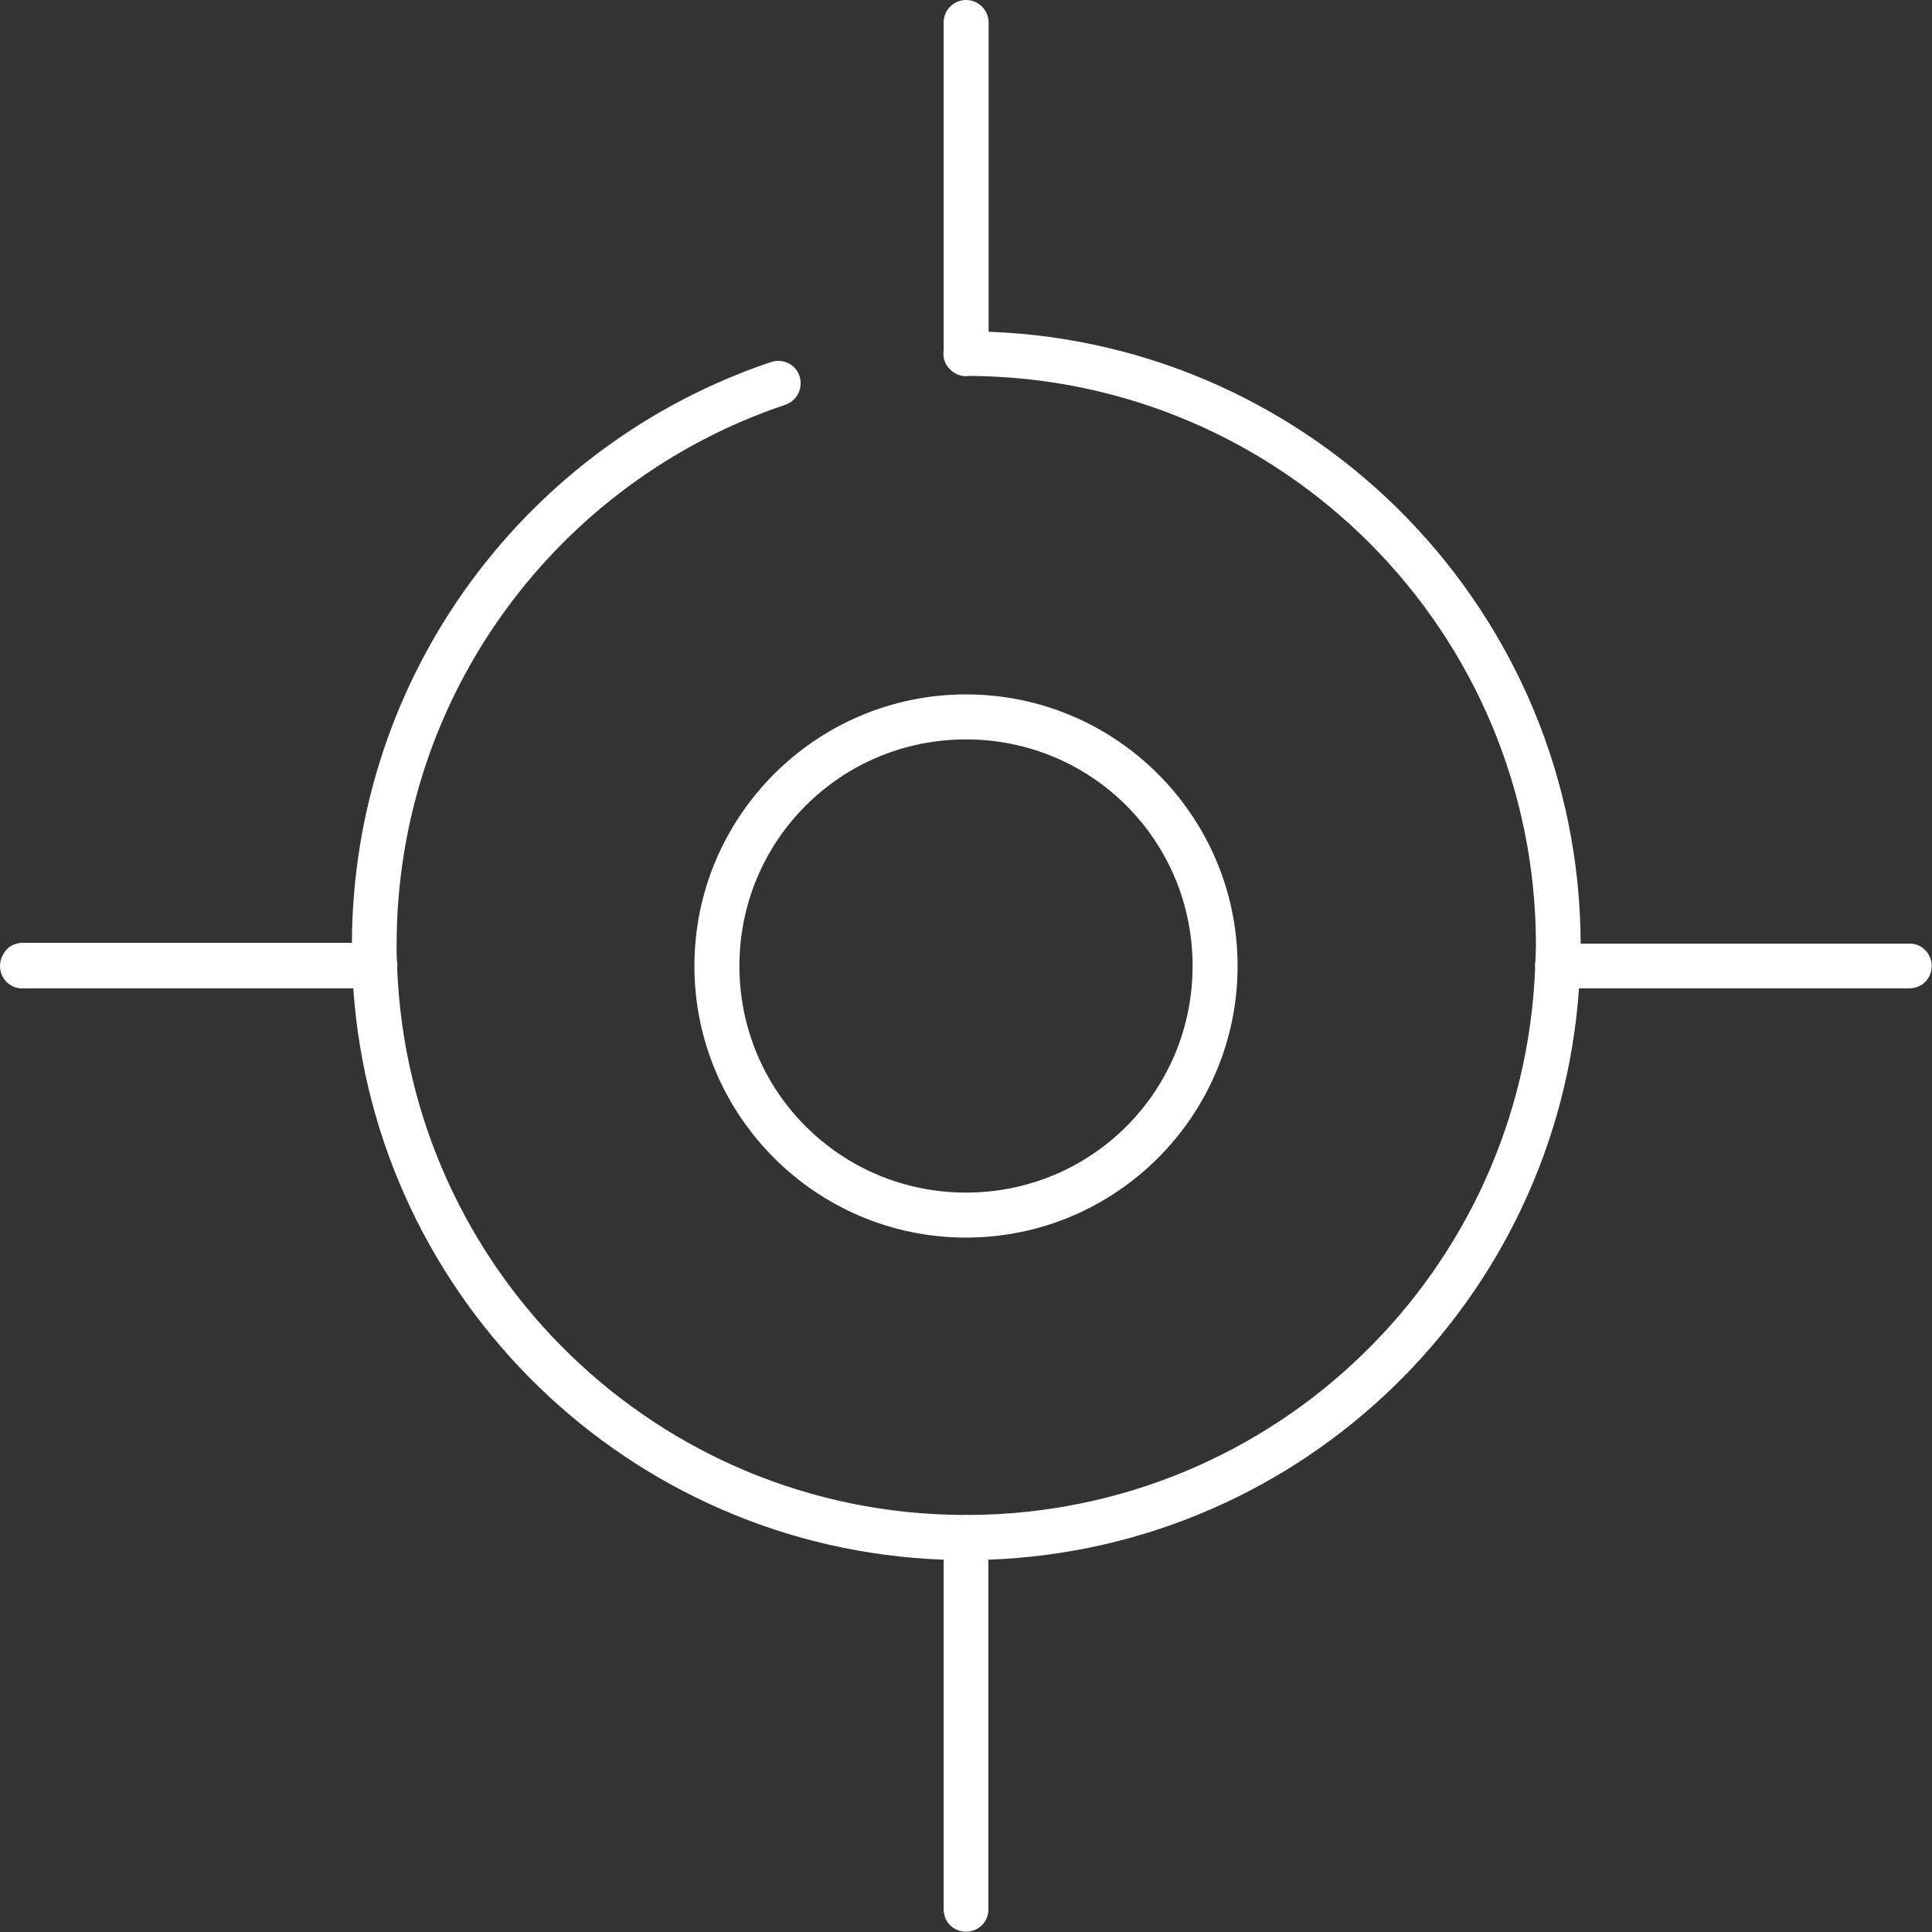 <?xml version="1.0" encoding="utf-8"?>
<!-- Generator: Adobe Illustrator 25.2.1, SVG Export Plug-In . SVG Version: 6.00 Build 0)  -->
<svg version="1.1" id="Layer_1" xmlns="http://www.w3.org/2000/svg" xmlns:xlink="http://www.w3.org/1999/xlink" x="0px" y="0px"
	 viewBox="0 0 700 700" style="enable-background:new 0 0 700 700;" xml:space="preserve">
<rect x="0" y="0" width="700" height="700" fill="#333333" stroke="none"/>
<style type="text/css">
	.st0{fill-rule:evenodd;clip-rule:evenodd;fill:#FFFFFF;}
</style>
<g>
	<path class="st0" d="M349.9,0c-4.5,0.1-8.1,3.8-8,8.3v118.5c-0.4,2.6,0.4,5.2,2.3,7c0.1,0.1,0.1,0.1,0.2,0.2
		c1.8,1.8,4.4,2.6,6.9,2.2c113.5,0.7,205.2,92.7,205.2,206.3c0,0.9-0.1,2.1-0.1,3.6l-0.1,2.3h0c-0.2,0.8-0.2,1.7-0.1,2.5
		c-4.4,109.8-94.3,197.4-205,198l0,0c-0.8-0.1-1.6-0.1-2.4,0c-110.7-0.6-200.5-88.3-204.9-198.1h0c0.1-0.9,0.1-1.9-0.1-2.8
		c-0.1-1.8-0.1-3.6-0.1-5.6c0-91,58.9-168.2,140.7-195.7c2.1-0.7,3.8-2.1,4.8-4.1c1-1.9,1.1-4.2,0.5-6.3c-0.7-2.1-2.2-3.8-4.1-4.7
		c-2-1-4.2-1.1-6.3-0.4c-88.1,29.6-151.4,112.7-151.8,210.4H8.3v0c-2.2,0-4.3,0.8-5.8,2.3C0.9,345.7,0,347.8,0,350s0.9,4.3,2.4,5.8
		c1.5,1.5,3.6,2.4,5.8,2.3H128c7.8,113,100,202.9,213.9,207v126.6c0,2.2,0.8,4.3,2.3,5.8s3.6,2.4,5.8,2.4s4.3-0.9,5.8-2.4
		c1.5-1.5,2.4-3.6,2.3-5.8V565.1c114-4.1,206.2-94,214-207h119.6h0c2.2,0,4.3-0.8,5.8-2.3c1.5-1.5,2.4-3.6,2.4-5.8s-0.9-4.3-2.4-5.8
		c-1.5-1.5-3.6-2.4-5.8-2.3h-119c-0.4-119.8-95.7-217.4-214.5-221.7V8.3c0-2.2-0.8-4.3-2.4-5.9C354.2,0.8,352.1,0,349.9,0L349.9,0z"
		/>
	<path class="st0" d="M350,251.6c-54.2,0-98.4,44.1-98.4,98.4s44.2,98.4,98.4,98.4c54.3,0,98.4-44.1,98.4-98.4
		S404.3,251.6,350,251.6L350,251.6z M350,267.9c45.5,0,82.1,36.6,82.1,82.1s-36.6,82.1-82.1,82.1c-45.4,0-82.1-36.6-82.1-82.1
		S304.6,267.9,350,267.9L350,267.9z"/>
</g>
</svg>
